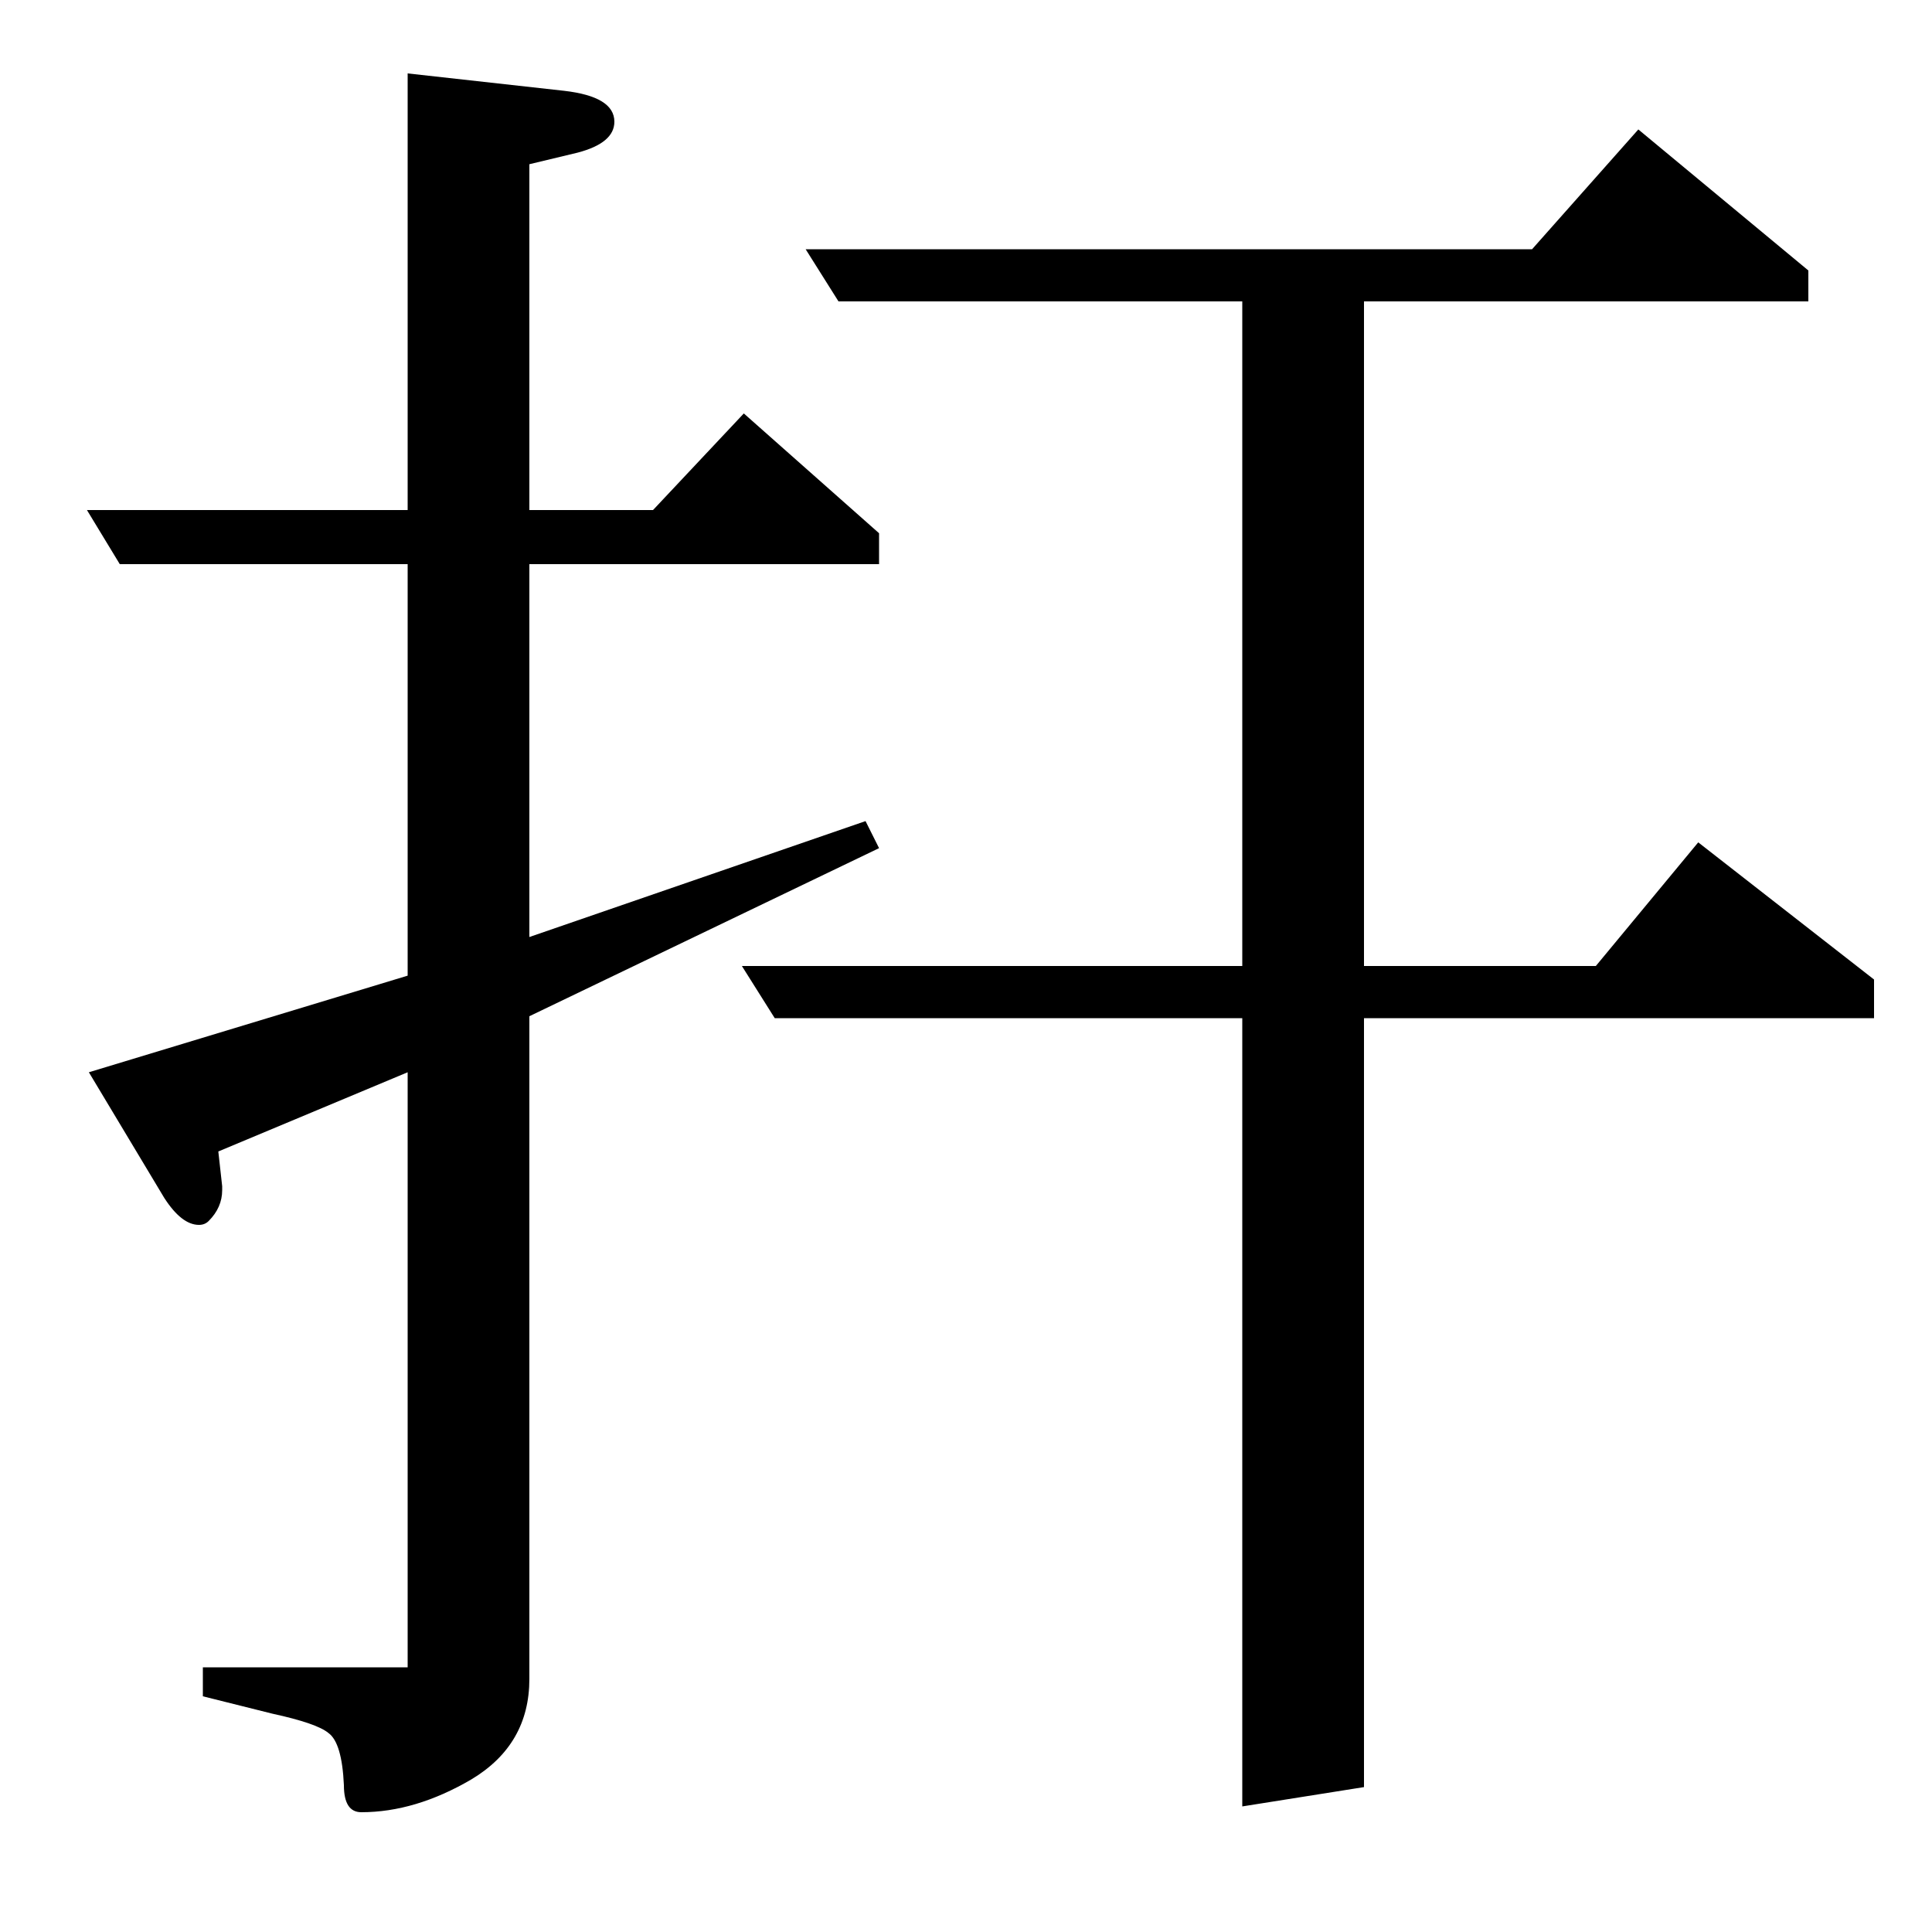 <?xml version="1.0" standalone="no"?>
<!DOCTYPE svg PUBLIC "-//W3C//DTD SVG 1.1//EN" "http://www.w3.org/Graphics/SVG/1.1/DTD/svg11.dtd" >
<svg xmlns="http://www.w3.org/2000/svg" xmlns:xlink="http://www.w3.org/1999/xlink" version="1.1" viewBox="0 -120 1000 1000">
  <g transform="matrix(1 0 0 -1 0 880)">
   <path fill="currentColor"
d="M46 445l165 50v213h-149l-17 28h166v226l81 -9q26 -3 26 -16q0 -11 -19 -16l-25 -6v-179h64l47 50l70 -62v-16h-181v-193l174 60l7 -14l-181 -87v-343q0 -34 -30 -52q-29 -17 -57 -17q-9 0 -9 14q-1 22 -8 27q-6 5 -29 10l-36 9v15h106v308l-98 -41l2 -18v-2q0 -9 -7 -16
q-2 -2 -5 -2q-9 0 -18 14zM643 473h-242l-17 27h259v344h-209l-17 27h376l55 62l88 -73v-16h-230v-344h120l53 64l91 -71v-20h-264v-398l-63 -10v408z" />
  </g>

</svg>
